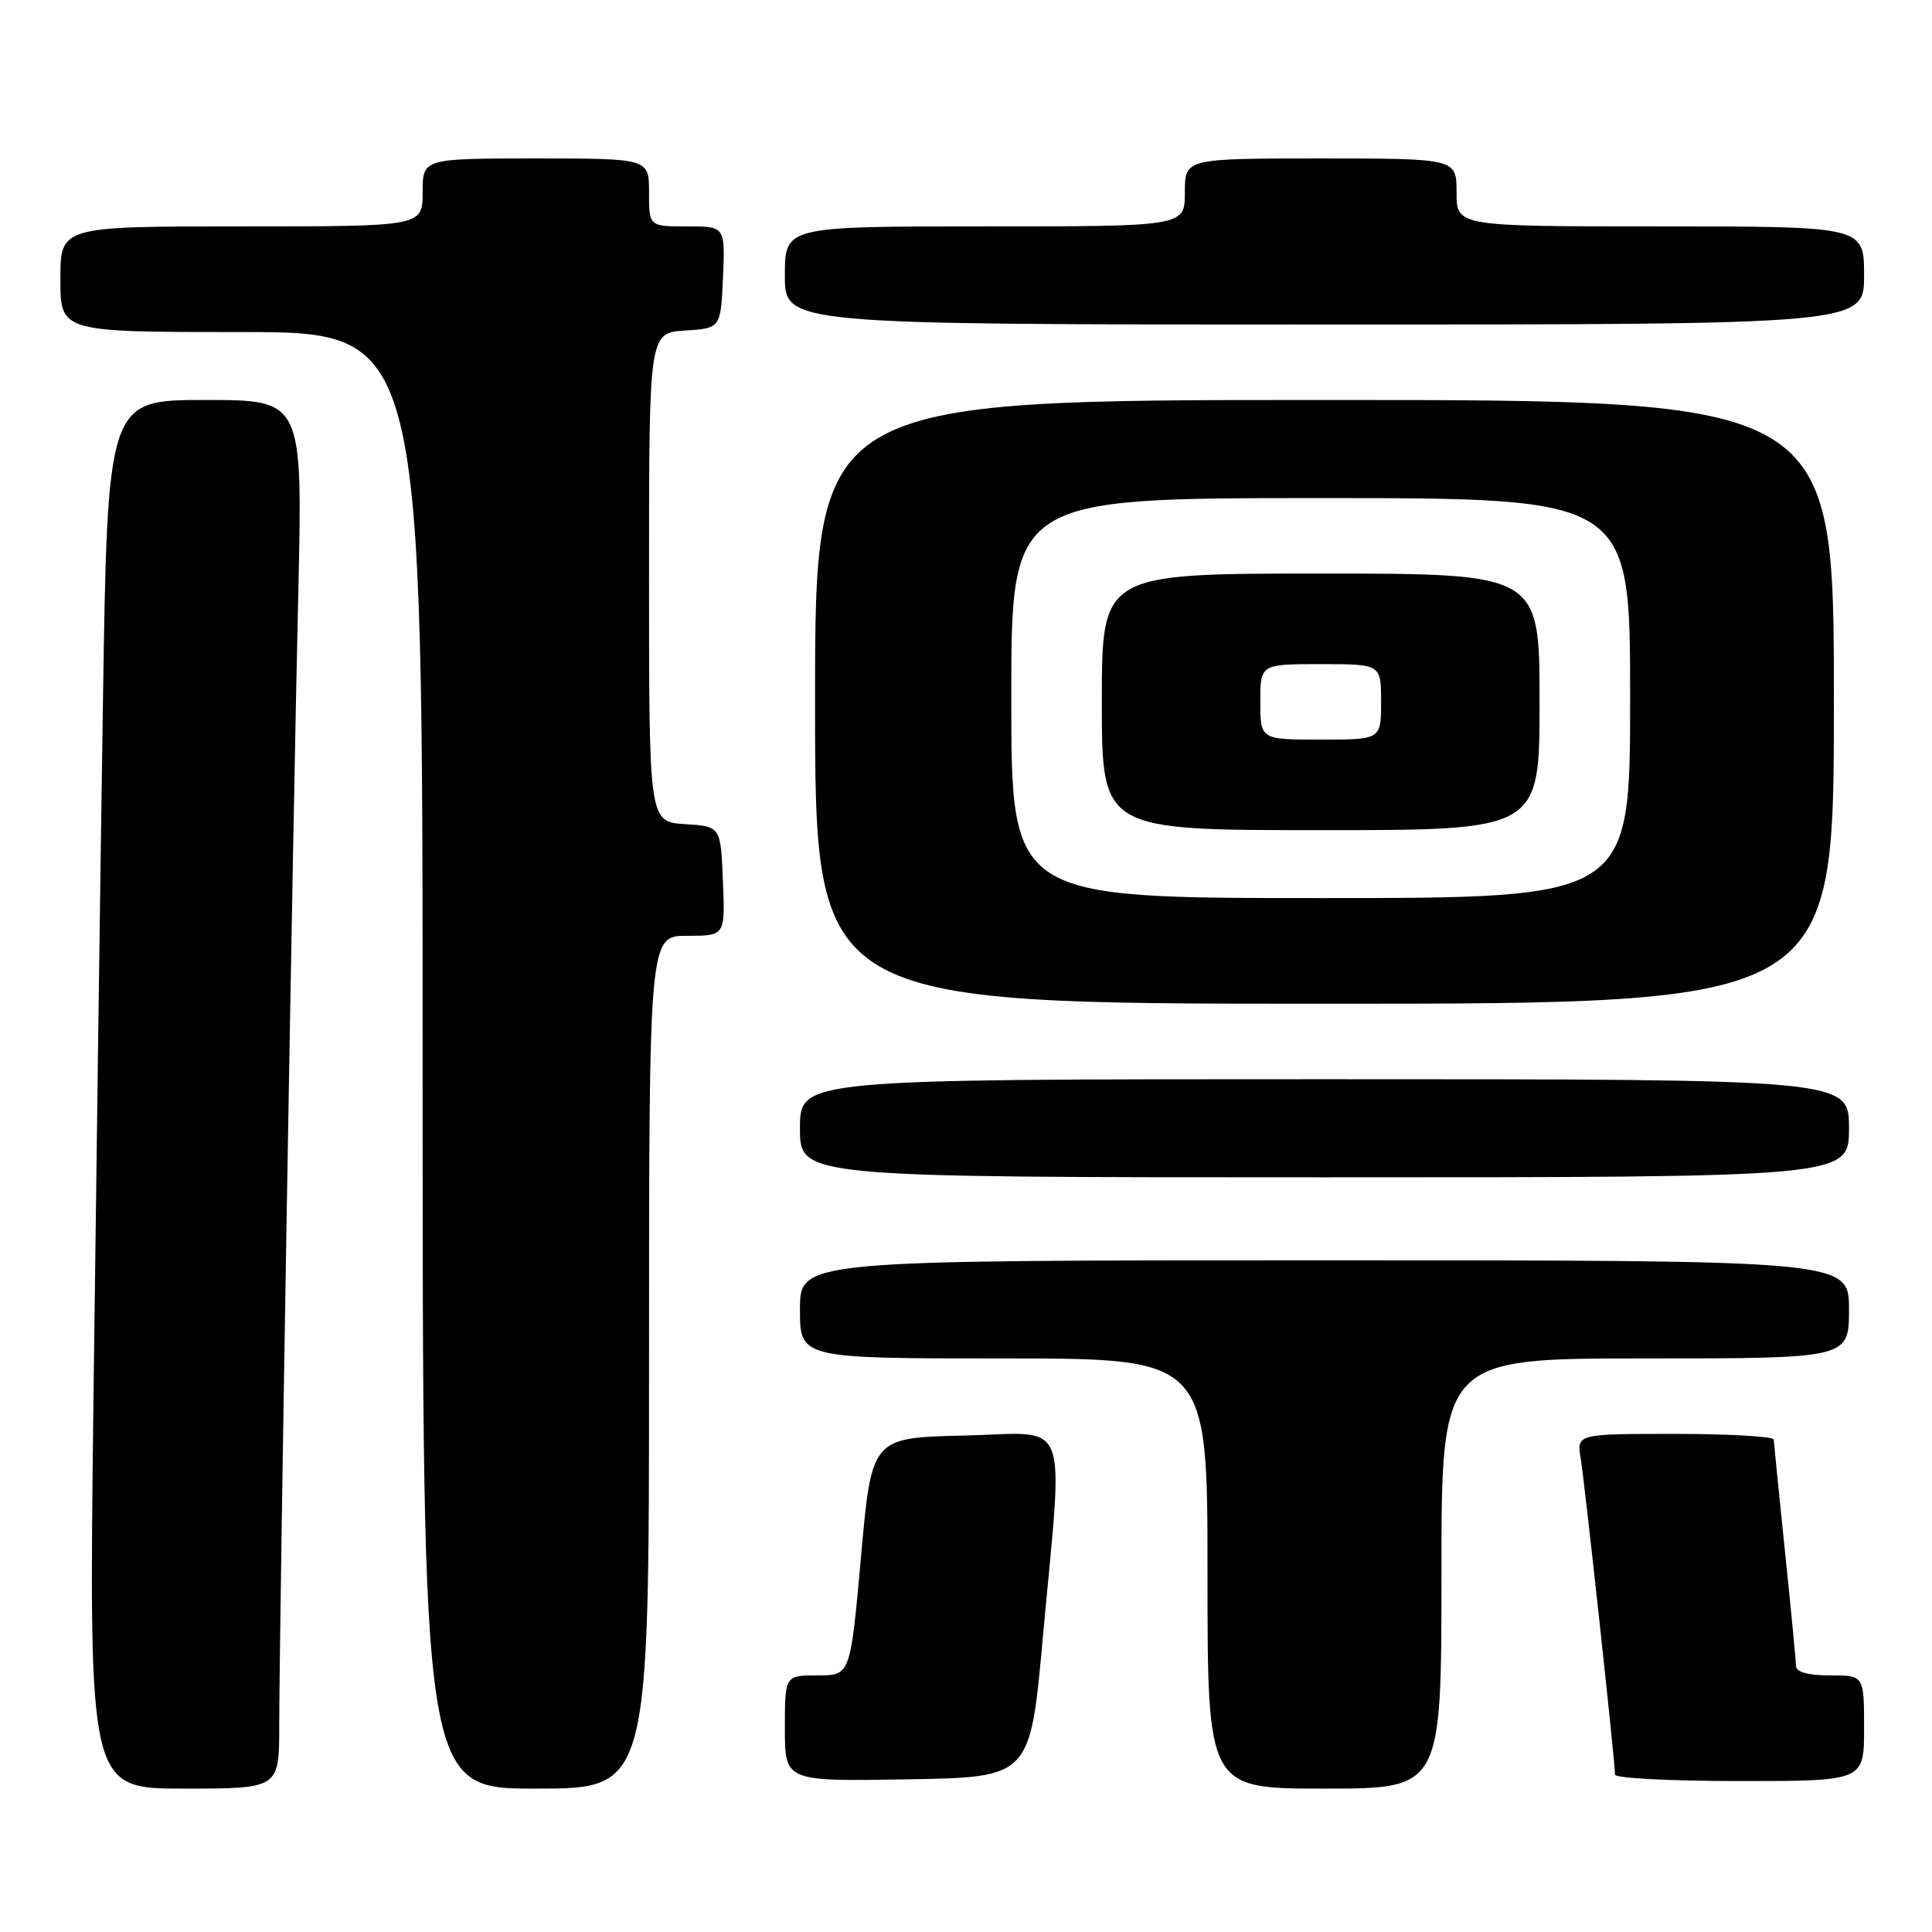 <?xml version="1.0" encoding="UTF-8" standalone="no"?>
<!DOCTYPE svg PUBLIC "-//W3C//DTD SVG 1.1//EN" "http://www.w3.org/Graphics/SVG/1.1/DTD/svg11.dtd" >
<svg xmlns="http://www.w3.org/2000/svg" xmlns:xlink="http://www.w3.org/1999/xlink" version="1.1" viewBox="0 0 256 256">
 <g >
 <path fill="currentColor"
d=" M 37.00 228.65 C 37.00 216.80 38.80 109.49 39.52 78.75 C 40.11 53.00 40.11 53.00 27.18 53.00 C 14.24 53.00 14.24 53.00 13.63 93.75 C 13.29 116.16 12.73 157.56 12.38 185.75 C 11.76 237.00 11.76 237.00 24.38 237.00 C 37.00 237.00 37.00 237.00 37.00 228.65 Z  M 86.00 180.50 C 86.00 124.00 86.00 124.00 91.04 124.00 C 96.09 124.00 96.09 124.00 95.79 116.75 C 95.50 109.50 95.50 109.50 90.75 109.20 C 86.00 108.89 86.00 108.89 86.00 76.50 C 86.00 44.11 86.00 44.11 90.75 43.80 C 95.50 43.50 95.50 43.50 95.80 36.75 C 96.09 30.00 96.09 30.00 91.05 30.00 C 86.00 30.00 86.00 30.00 86.00 25.50 C 86.00 21.00 86.00 21.00 71.00 21.00 C 56.00 21.00 56.00 21.00 56.00 25.50 C 56.00 30.00 56.00 30.00 32.00 30.00 C 8.00 30.00 8.00 30.00 8.00 37.00 C 8.00 44.00 8.00 44.00 32.00 44.00 C 56.00 44.00 56.00 44.00 56.00 140.50 C 56.00 237.00 56.00 237.00 71.00 237.00 C 86.00 237.00 86.00 237.00 86.00 180.50 Z  M 191.00 208.50 C 191.00 180.00 191.00 180.00 218.00 180.00 C 245.00 180.00 245.00 180.00 245.00 173.50 C 245.00 167.00 245.00 167.00 175.50 167.00 C 106.00 167.00 106.00 167.00 106.00 173.50 C 106.00 180.00 106.00 180.00 133.00 180.00 C 160.00 180.00 160.00 180.00 160.00 208.50 C 160.00 237.00 160.00 237.00 175.50 237.00 C 191.00 237.00 191.00 237.00 191.00 208.50 Z  M 138.18 217.00 C 140.91 186.97 142.05 189.89 127.75 190.22 C 115.50 190.50 115.50 190.50 114.09 206.25 C 112.68 222.00 112.68 222.00 108.34 222.00 C 104.00 222.00 104.00 222.00 104.00 229.02 C 104.00 236.05 104.00 236.05 120.25 235.77 C 136.50 235.50 136.50 235.50 138.18 217.00 Z  M 247.00 229.00 C 247.00 222.00 247.00 222.00 242.50 222.00 C 239.58 222.00 237.99 221.56 237.98 220.75 C 237.97 220.06 237.31 213.20 236.51 205.50 C 235.71 197.80 235.05 191.16 235.03 190.75 C 235.01 190.34 229.13 190.00 221.95 190.00 C 208.91 190.00 208.91 190.00 209.45 193.25 C 209.98 196.40 214.00 233.43 214.00 235.15 C 214.00 235.62 221.43 236.00 230.50 236.00 C 247.00 236.00 247.00 236.00 247.00 229.00 Z  M 245.00 149.50 C 245.00 143.00 245.00 143.00 175.50 143.00 C 106.00 143.00 106.00 143.00 106.00 149.50 C 106.00 156.00 106.00 156.00 175.50 156.00 C 245.00 156.00 245.00 156.00 245.00 149.50 Z  M 243.00 93.00 C 243.00 53.00 243.00 53.00 175.50 53.00 C 108.00 53.00 108.00 53.00 108.00 93.00 C 108.00 133.00 108.00 133.00 175.50 133.00 C 243.00 133.00 243.00 133.00 243.00 93.00 Z  M 247.00 36.50 C 247.00 30.00 247.00 30.00 220.00 30.00 C 193.00 30.00 193.00 30.00 193.00 25.50 C 193.00 21.00 193.00 21.00 175.00 21.00 C 157.00 21.00 157.00 21.00 157.00 25.50 C 157.00 30.00 157.00 30.00 130.50 30.00 C 104.00 30.00 104.00 30.00 104.00 36.50 C 104.00 43.00 104.00 43.00 175.50 43.00 C 247.00 43.00 247.00 43.00 247.00 36.50 Z  M 134.00 92.50 C 134.00 66.00 134.00 66.00 175.00 66.00 C 216.00 66.00 216.00 66.00 216.00 92.50 C 216.00 119.00 216.00 119.00 175.00 119.00 C 134.00 119.00 134.00 119.00 134.00 92.50 Z  M 204.00 93.00 C 204.00 76.00 204.00 76.00 175.00 76.00 C 146.00 76.00 146.00 76.00 146.00 93.00 C 146.00 110.00 146.00 110.00 175.00 110.00 C 204.00 110.00 204.00 110.00 204.00 93.00 Z  M 167.00 93.00 C 167.00 88.00 167.00 88.00 175.00 88.00 C 183.00 88.00 183.00 88.00 183.00 93.00 C 183.00 98.00 183.00 98.00 175.00 98.00 C 167.00 98.00 167.00 98.00 167.00 93.00 Z "/>
</g>
</svg>